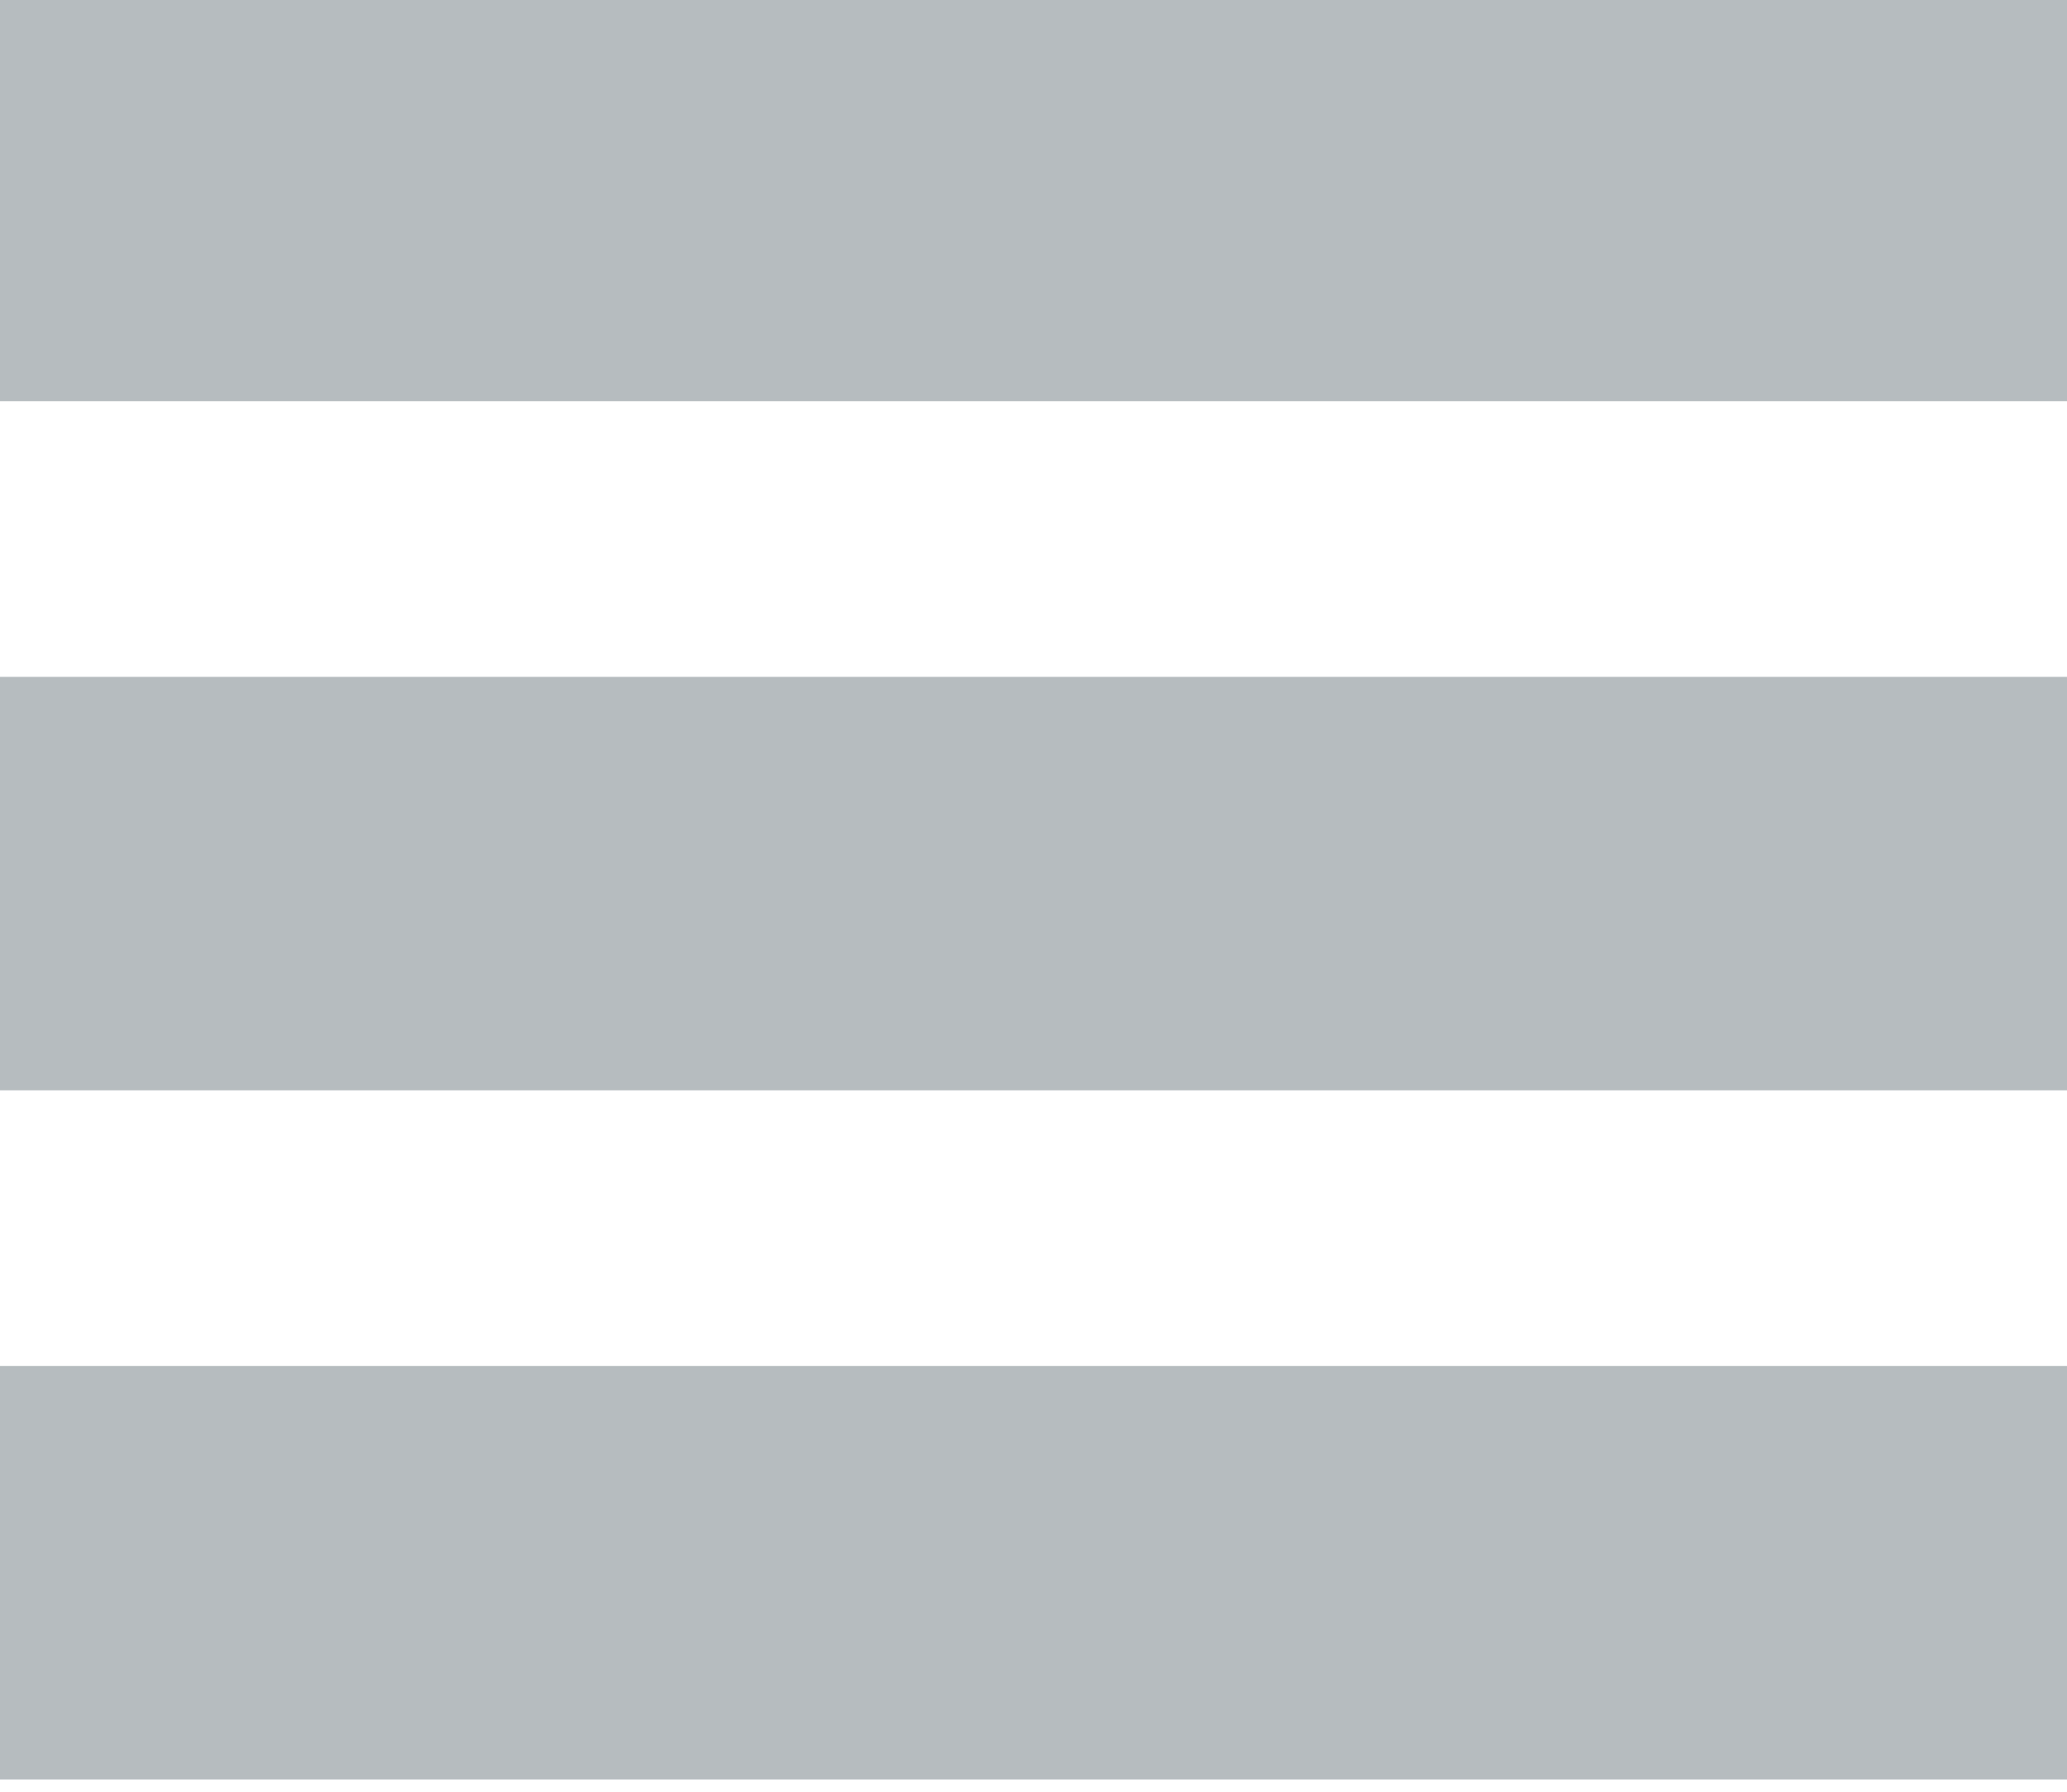 <?xml version="1.0" encoding="utf-8"?>
<!-- Generator: Adobe Illustrator 17.0.0, SVG Export Plug-In . SVG Version: 6.00 Build 0)  -->
<!DOCTYPE svg PUBLIC "-//W3C//DTD SVG 1.1//EN" "http://www.w3.org/Graphics/SVG/1.1/DTD/svg11.dtd">
<svg version="1.1" id="Layer_1" xmlns="http://www.w3.org/2000/svg" xmlns:xlink="http://www.w3.org/1999/xlink" x="0px" y="0px"
	 width="15px" height="13px" viewBox="0 0 15 13" enable-background="new 0 0 15 13" xml:space="preserve">
<g>
	<rect y="9.911" fill="#B6BCBF" width="15" height="3"/>
	<rect y="4.911" fill="#B6BCBF" width="15" height="3"/>
	<rect y="-0.089" fill="#B6BCBF" width="15" height="3"/>
</g>
</svg>
